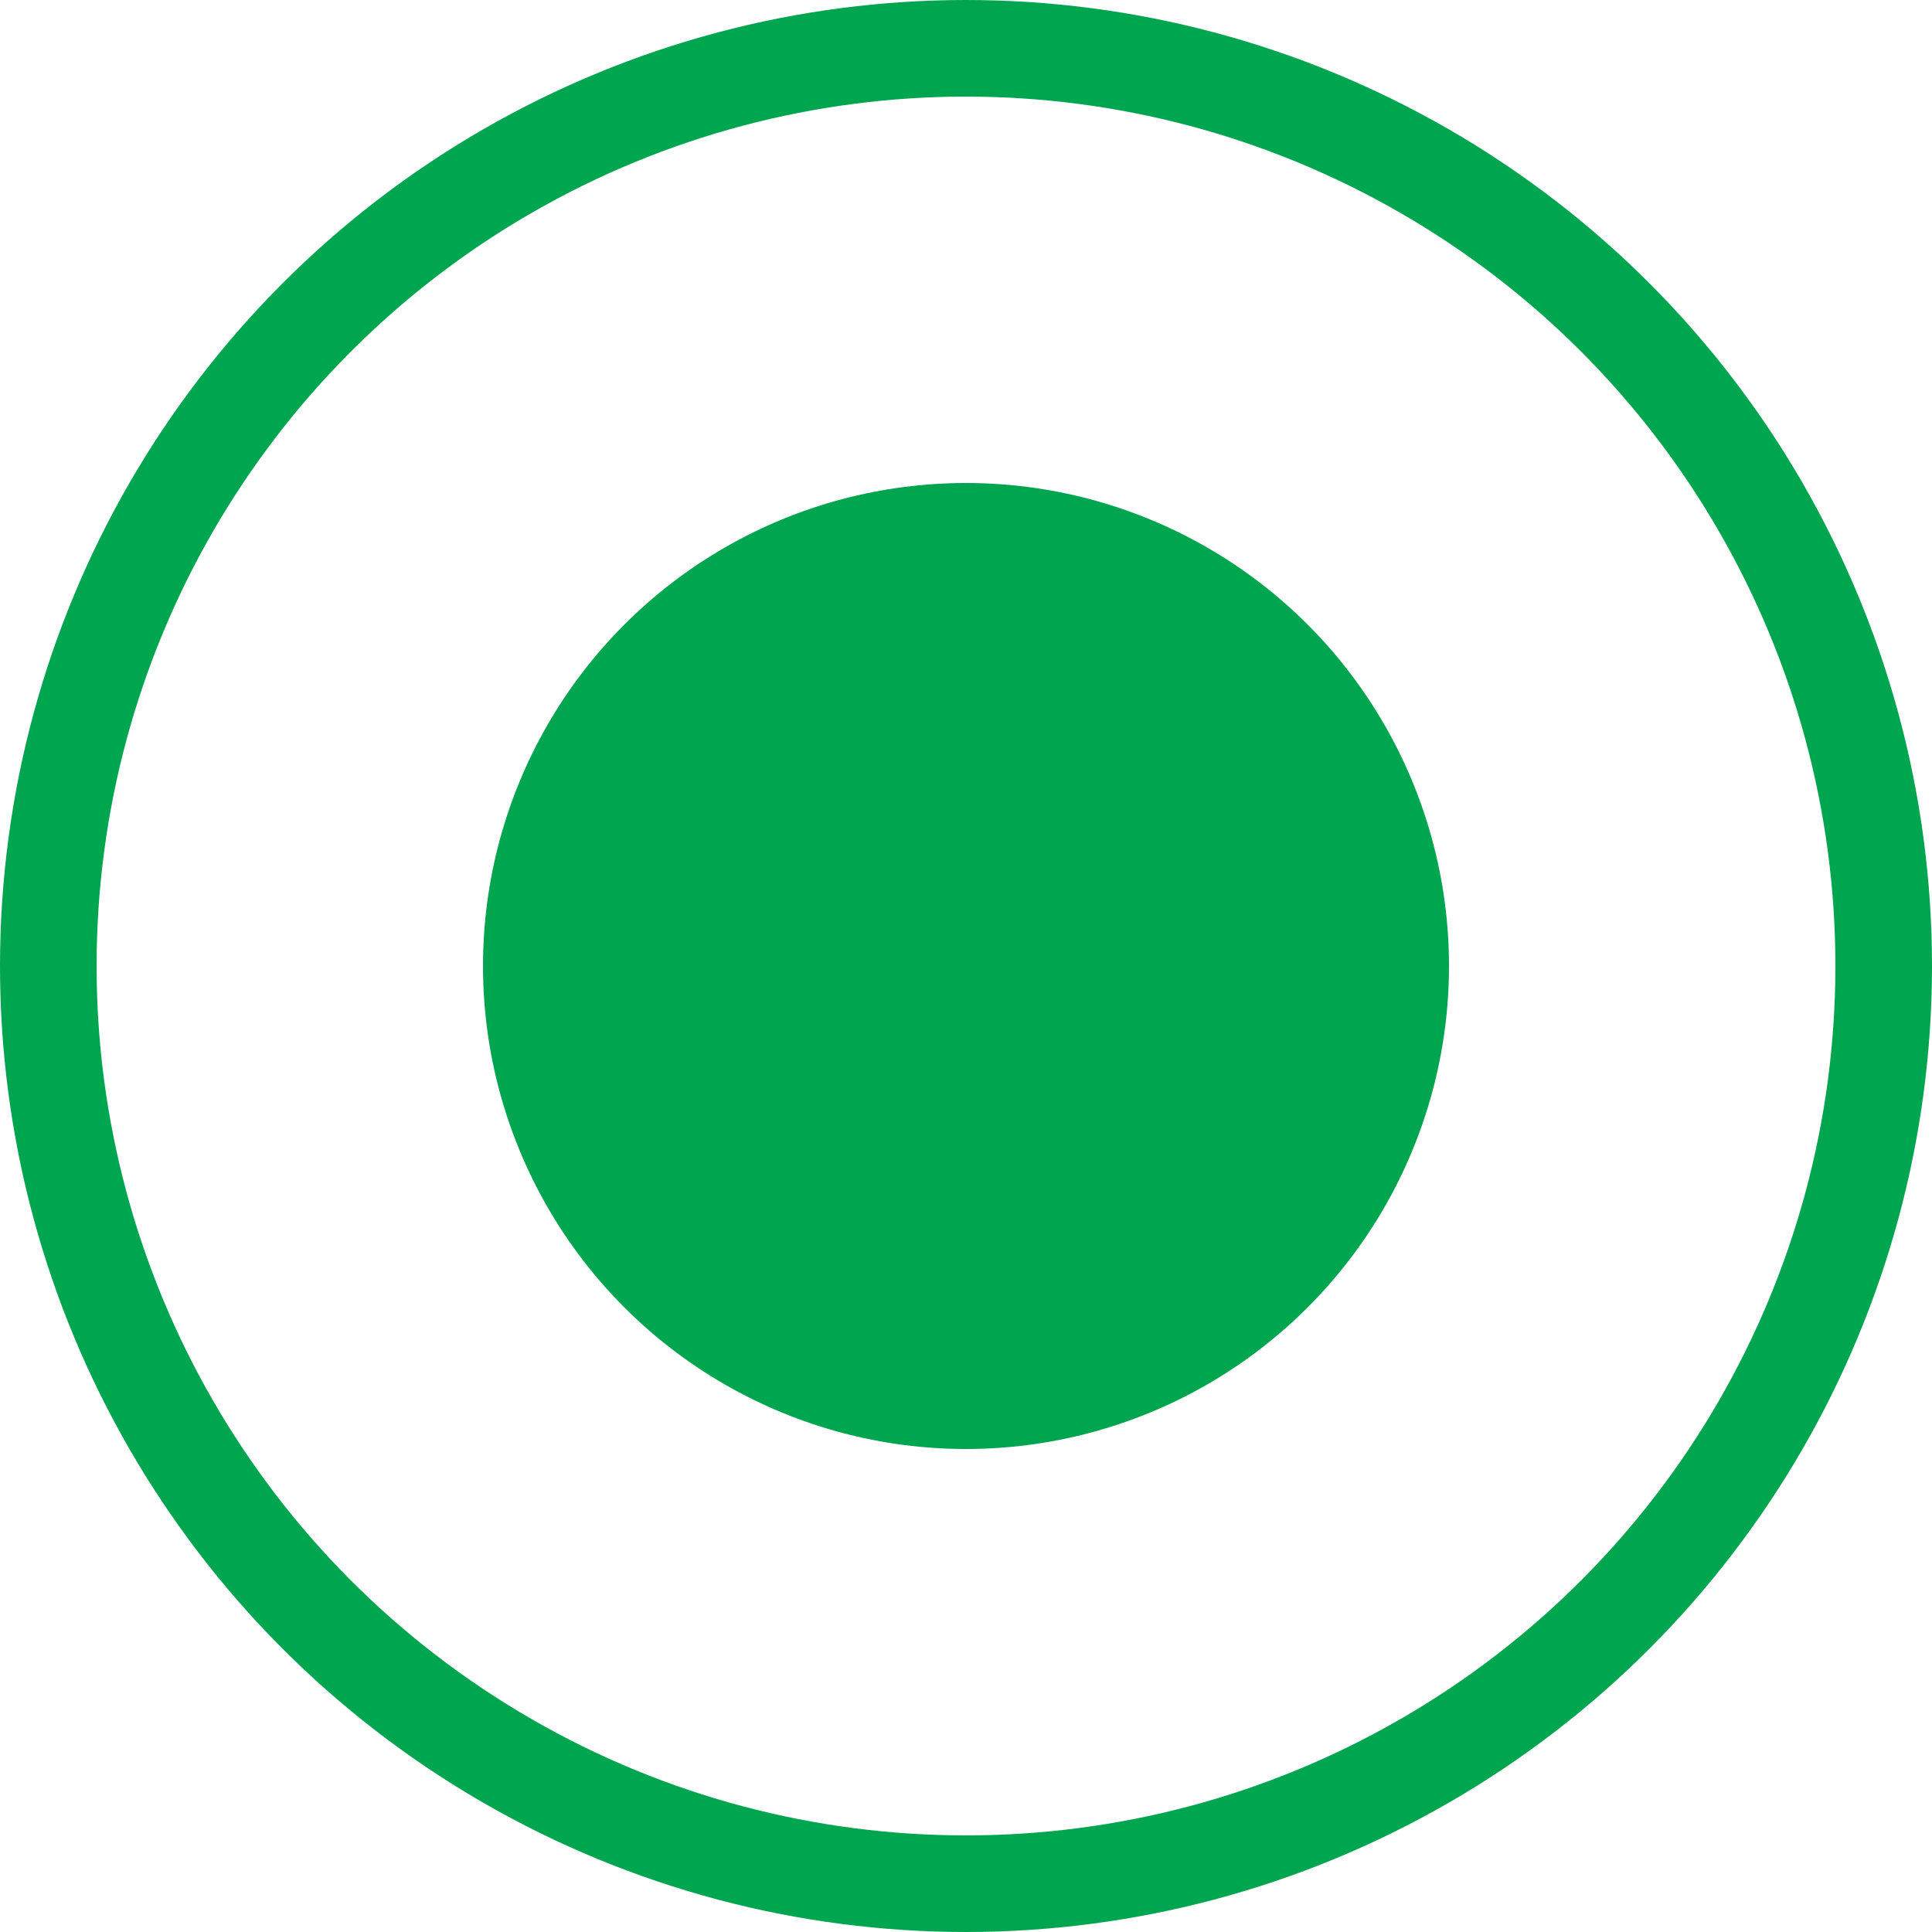 <svg width="20" height="20" viewBox="0 0 20 20" fill="none" xmlns="http://www.w3.org/2000/svg">
<circle cx="10" cy="10" r="9.5" stroke="#00A54F"/>
<circle cx="10" cy="10" r="5" fill="#00A54F"/>
</svg>
